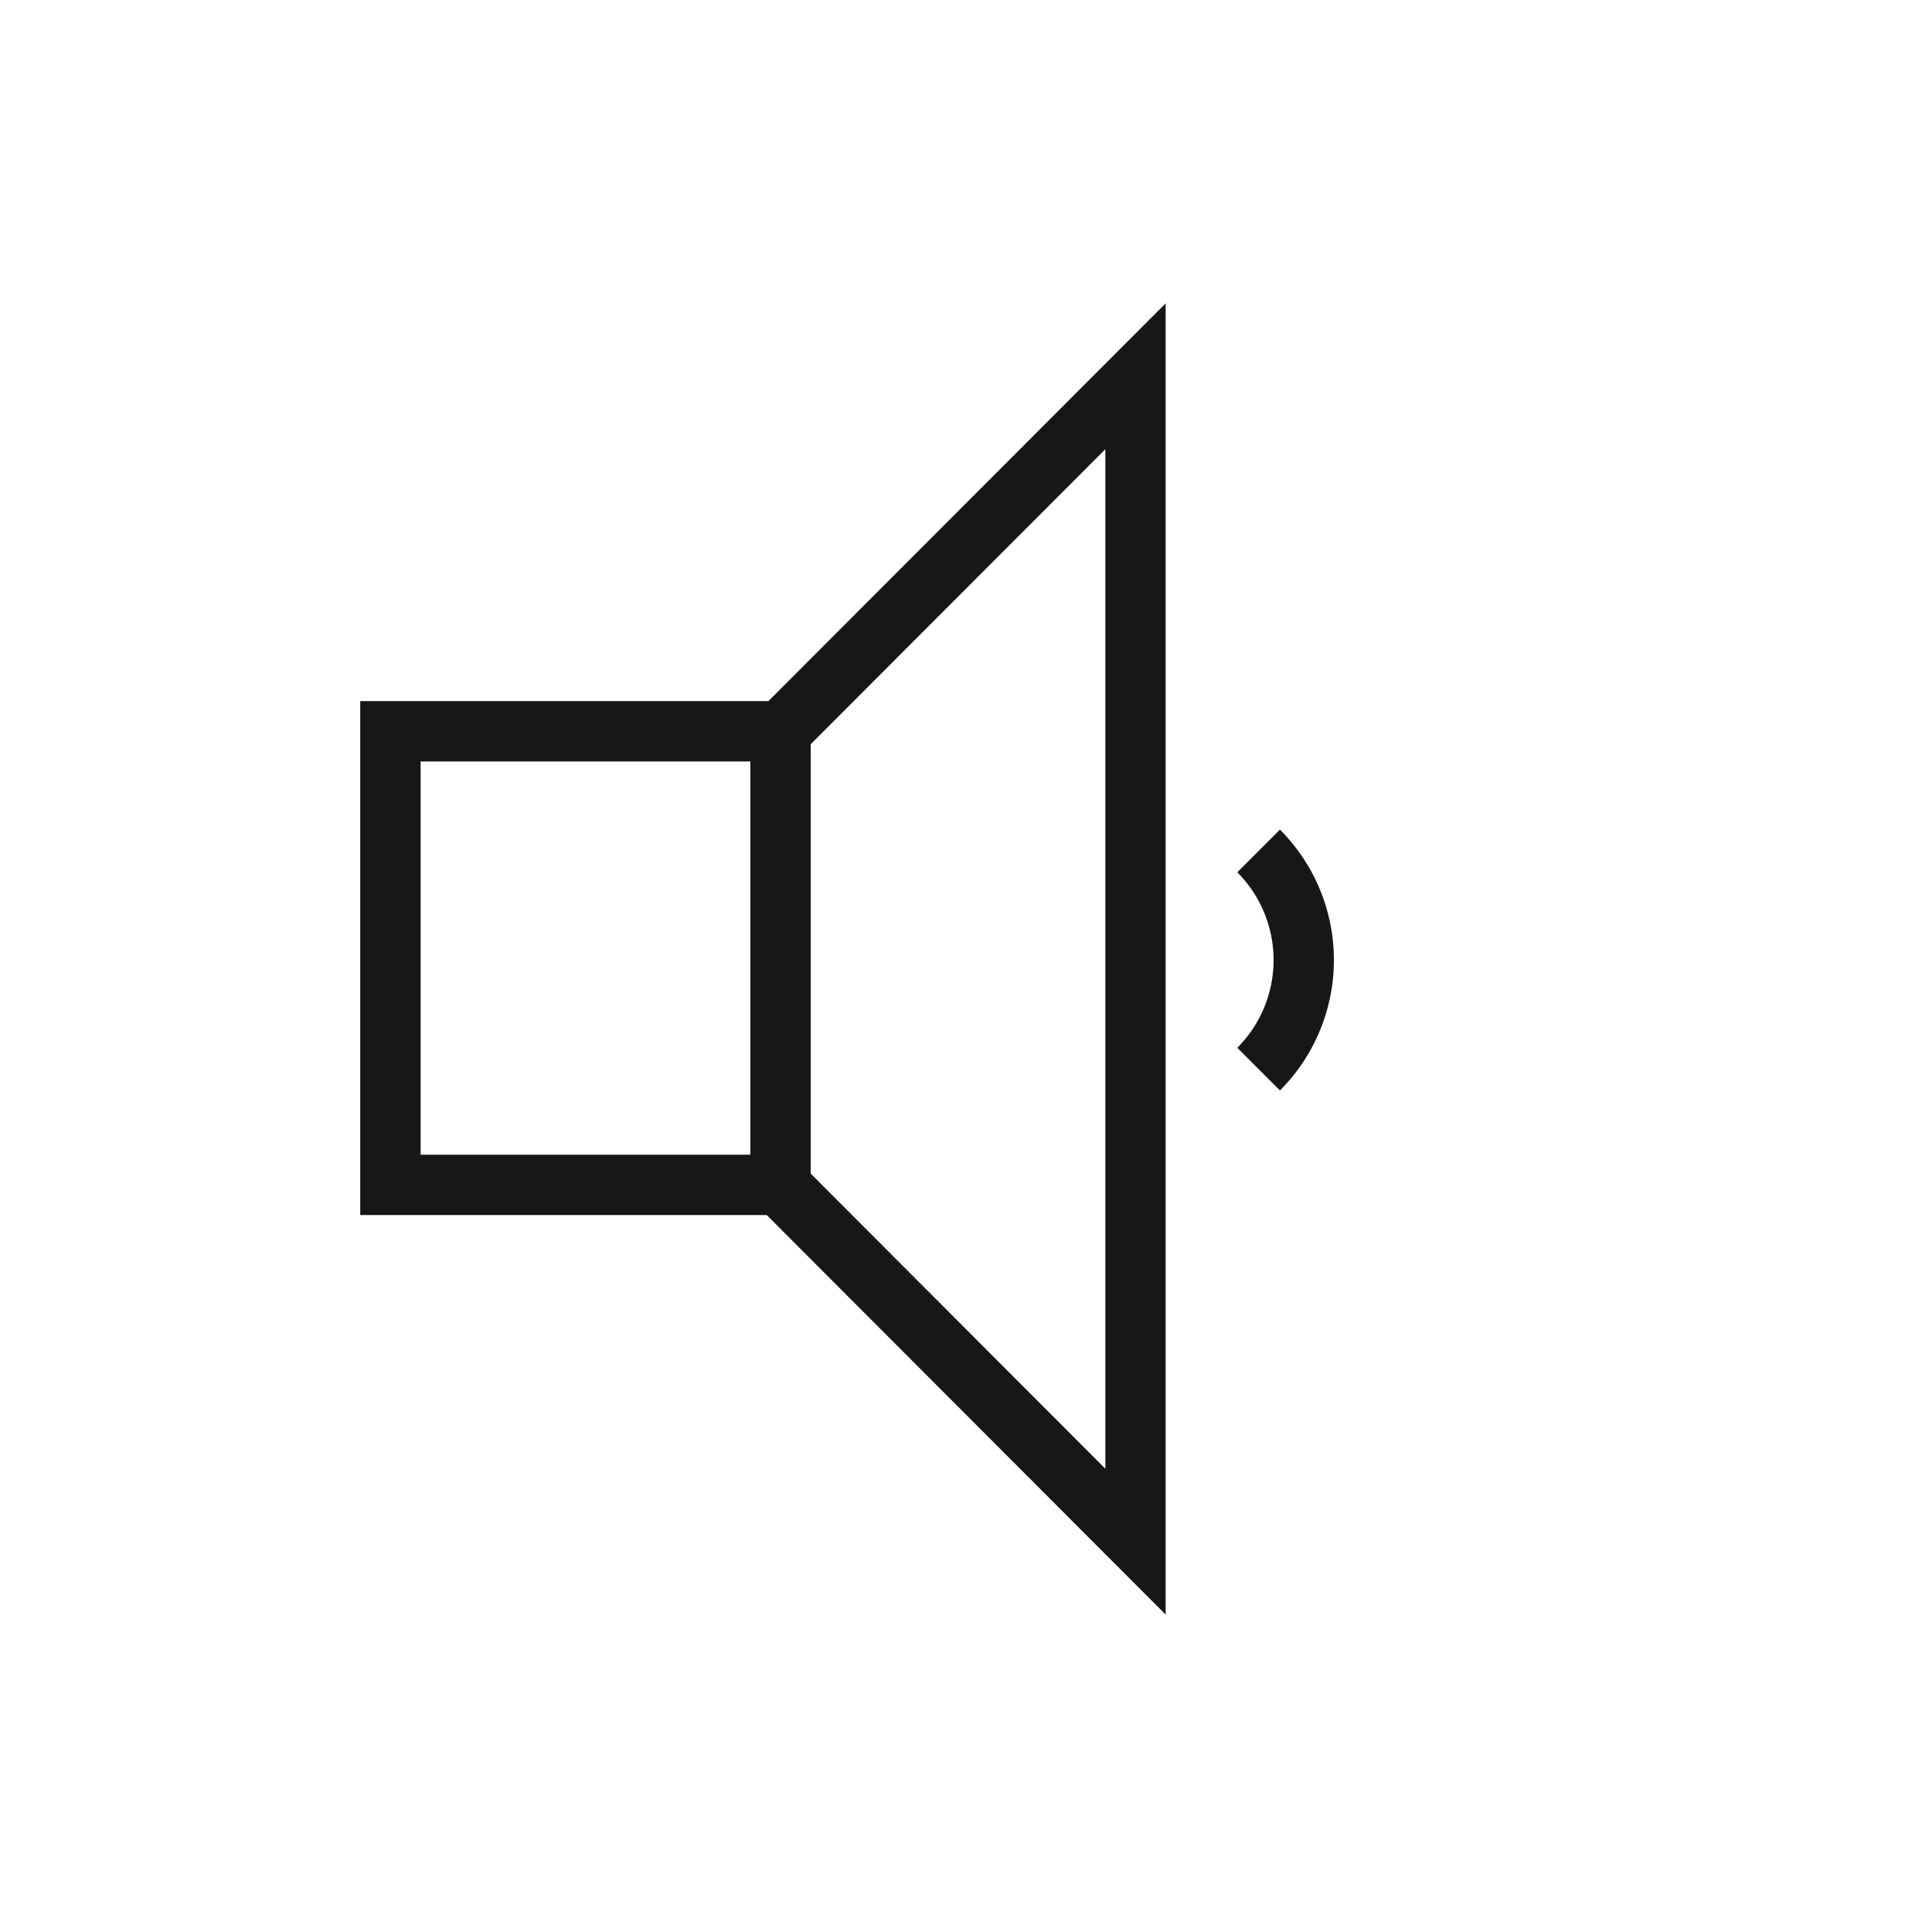 <svg xmlns="http://www.w3.org/2000/svg" viewBox="0 0 24 24"><title>AudioLow</title><path d="M15.9,10.306l-.53.53a1.543,1.543,0,0,1,0,2.18l.53.53A2.293,2.293,0,0,0,15.9,10.306Z" fill="#171717"/><path d="M4.475,8.709v6.385H9.525l4.955,4.963V3.768L9.546,8.709Zm4.846,5.635H5.225V9.459h4.096Zm.75-5.099,3.66-3.665V18.245l-3.66-3.666Z" fill="#171717"/></svg>